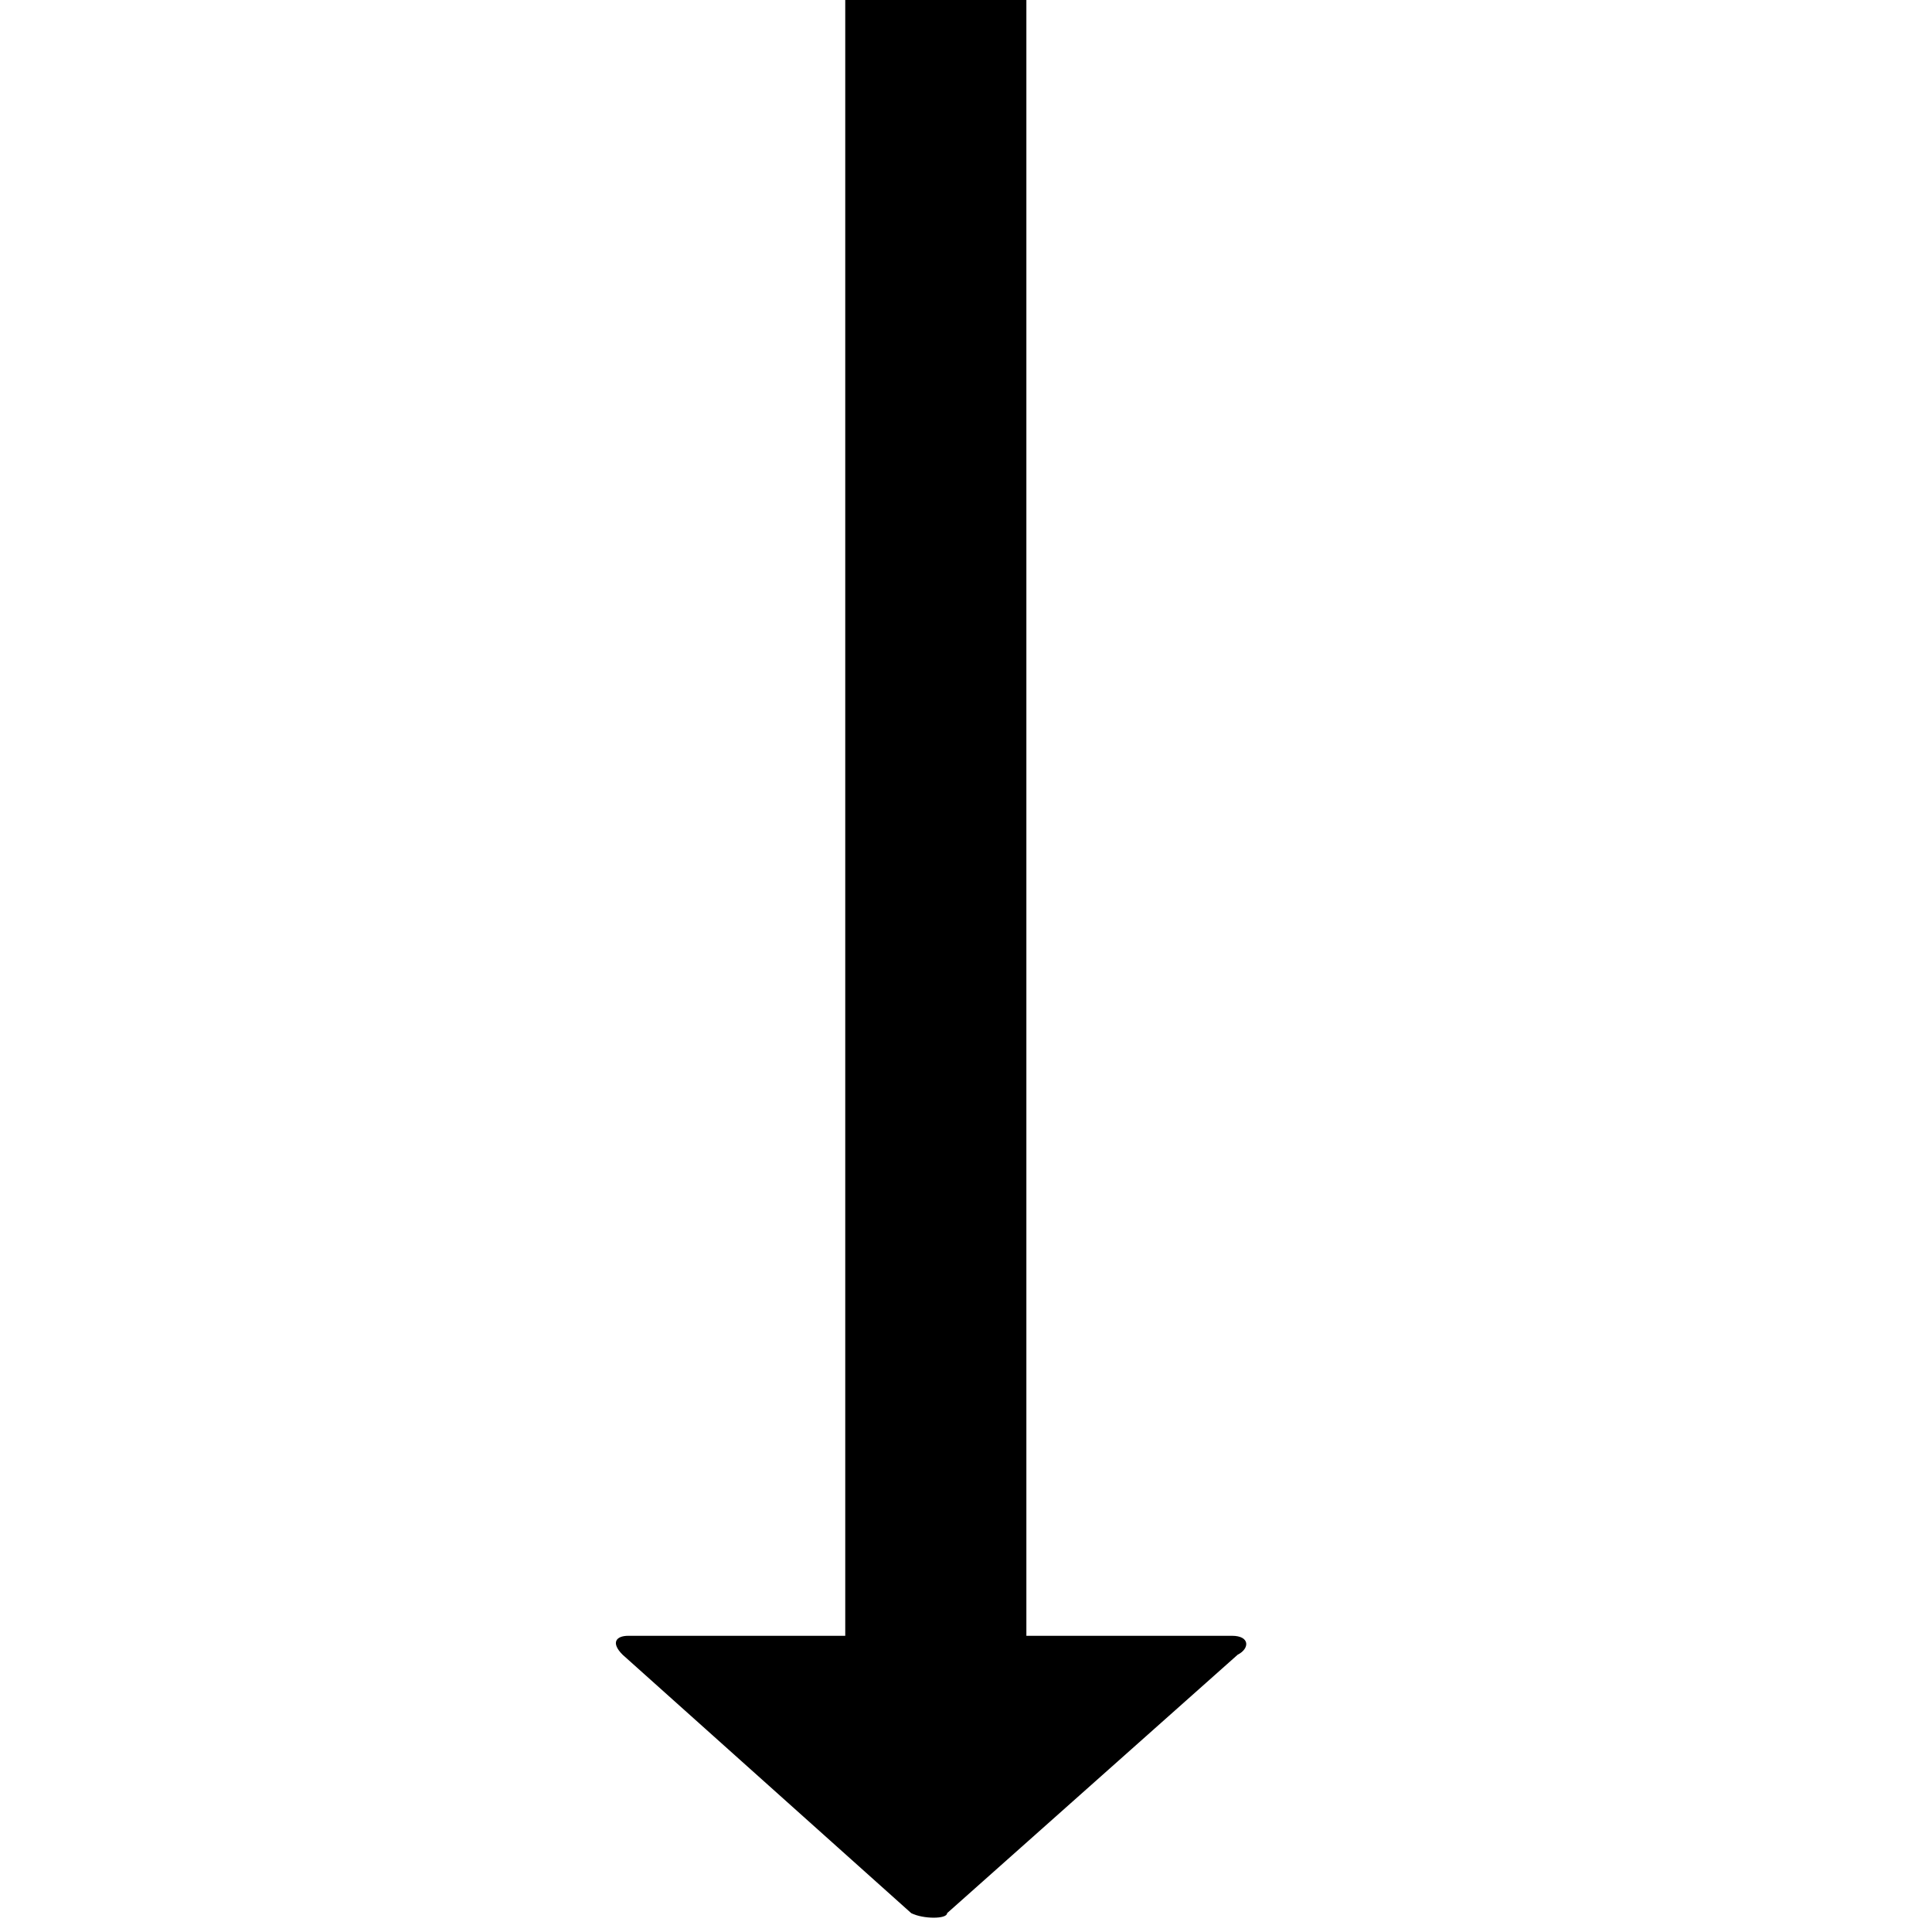 <svg data-icon="arrow" data-containerTransform="translate(10 0)" data-width="null" data-height="null" xmlns="http://www.w3.org/2000/svg" version="1.1" width="32" height="32" viewBox="0 0 32 32">
  <path d="M4 0v27.094h-3.594c-.2 0-.294.113-.094.313l4.781 4.281c.2.1.594.1.594 0l4.813-4.281c.2-.1.206-.313-.094-.313h-3.406v-27.094h-3z" transform="translate(10)" />
</svg>